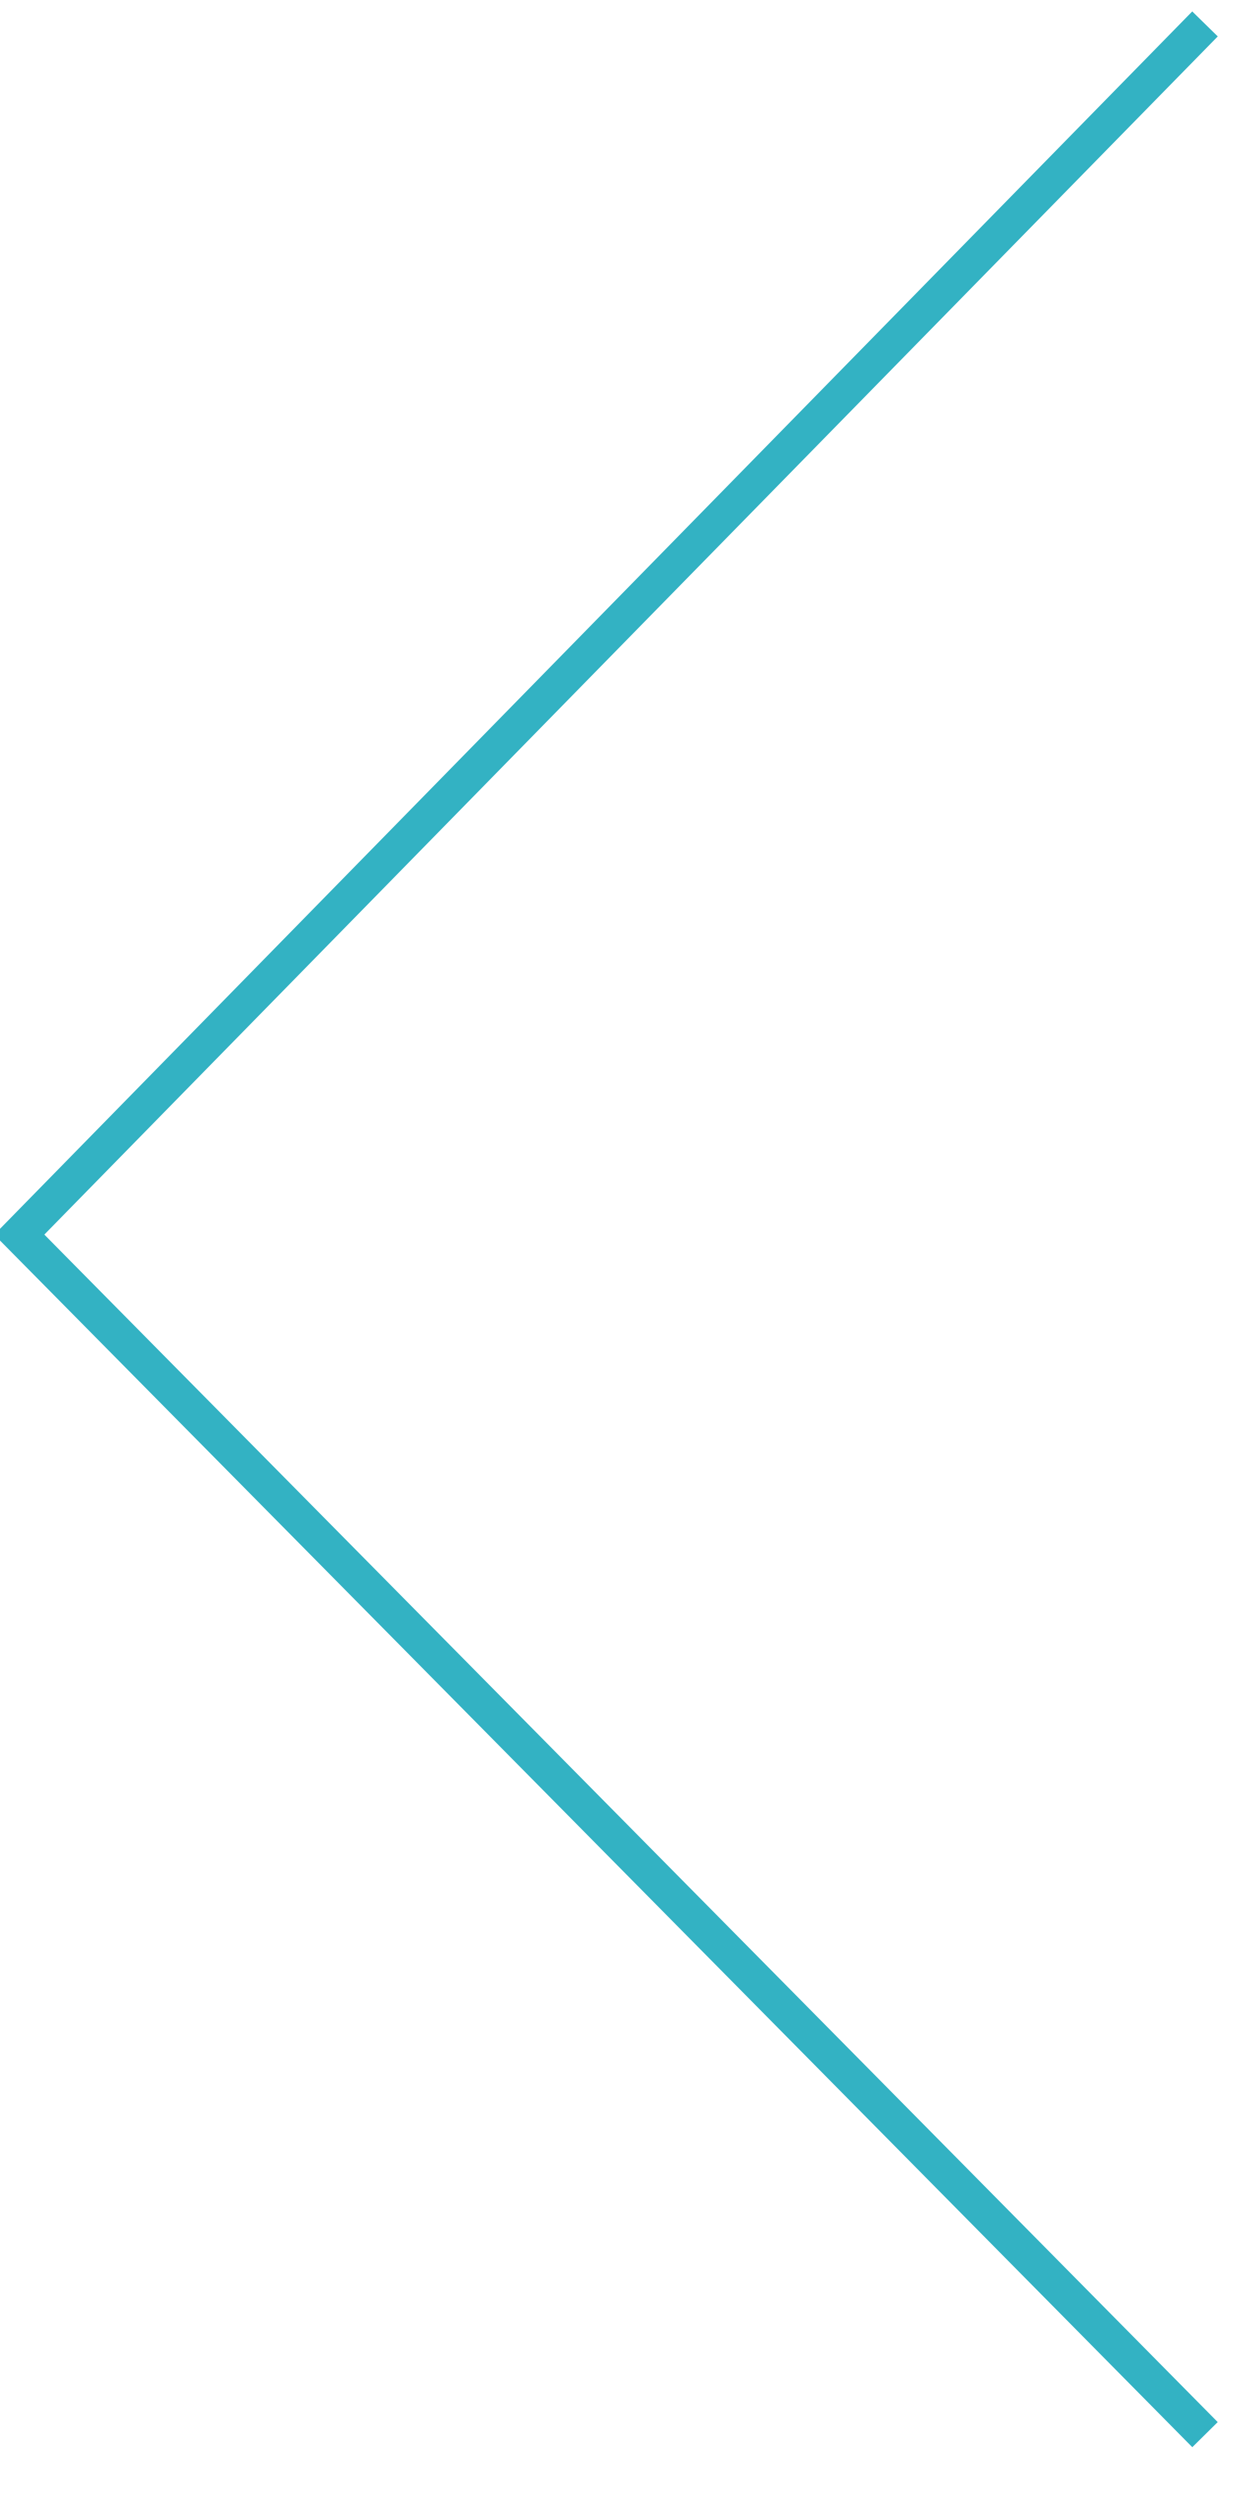 <svg xmlns="http://www.w3.org/2000/svg" xmlns:xlink="http://www.w3.org/1999/xlink" width="35" height="70" version="1.1"><g><path fill="none" stroke="#33b2c3" stroke-width="1" d="M 33.74 0.67 L 0.54 34.57 L 33.74 68.17" transform="matrix(1 0 0 1 -366 -4120 ) matrix(1 0 0 1 366 4120 )"/></g></svg>